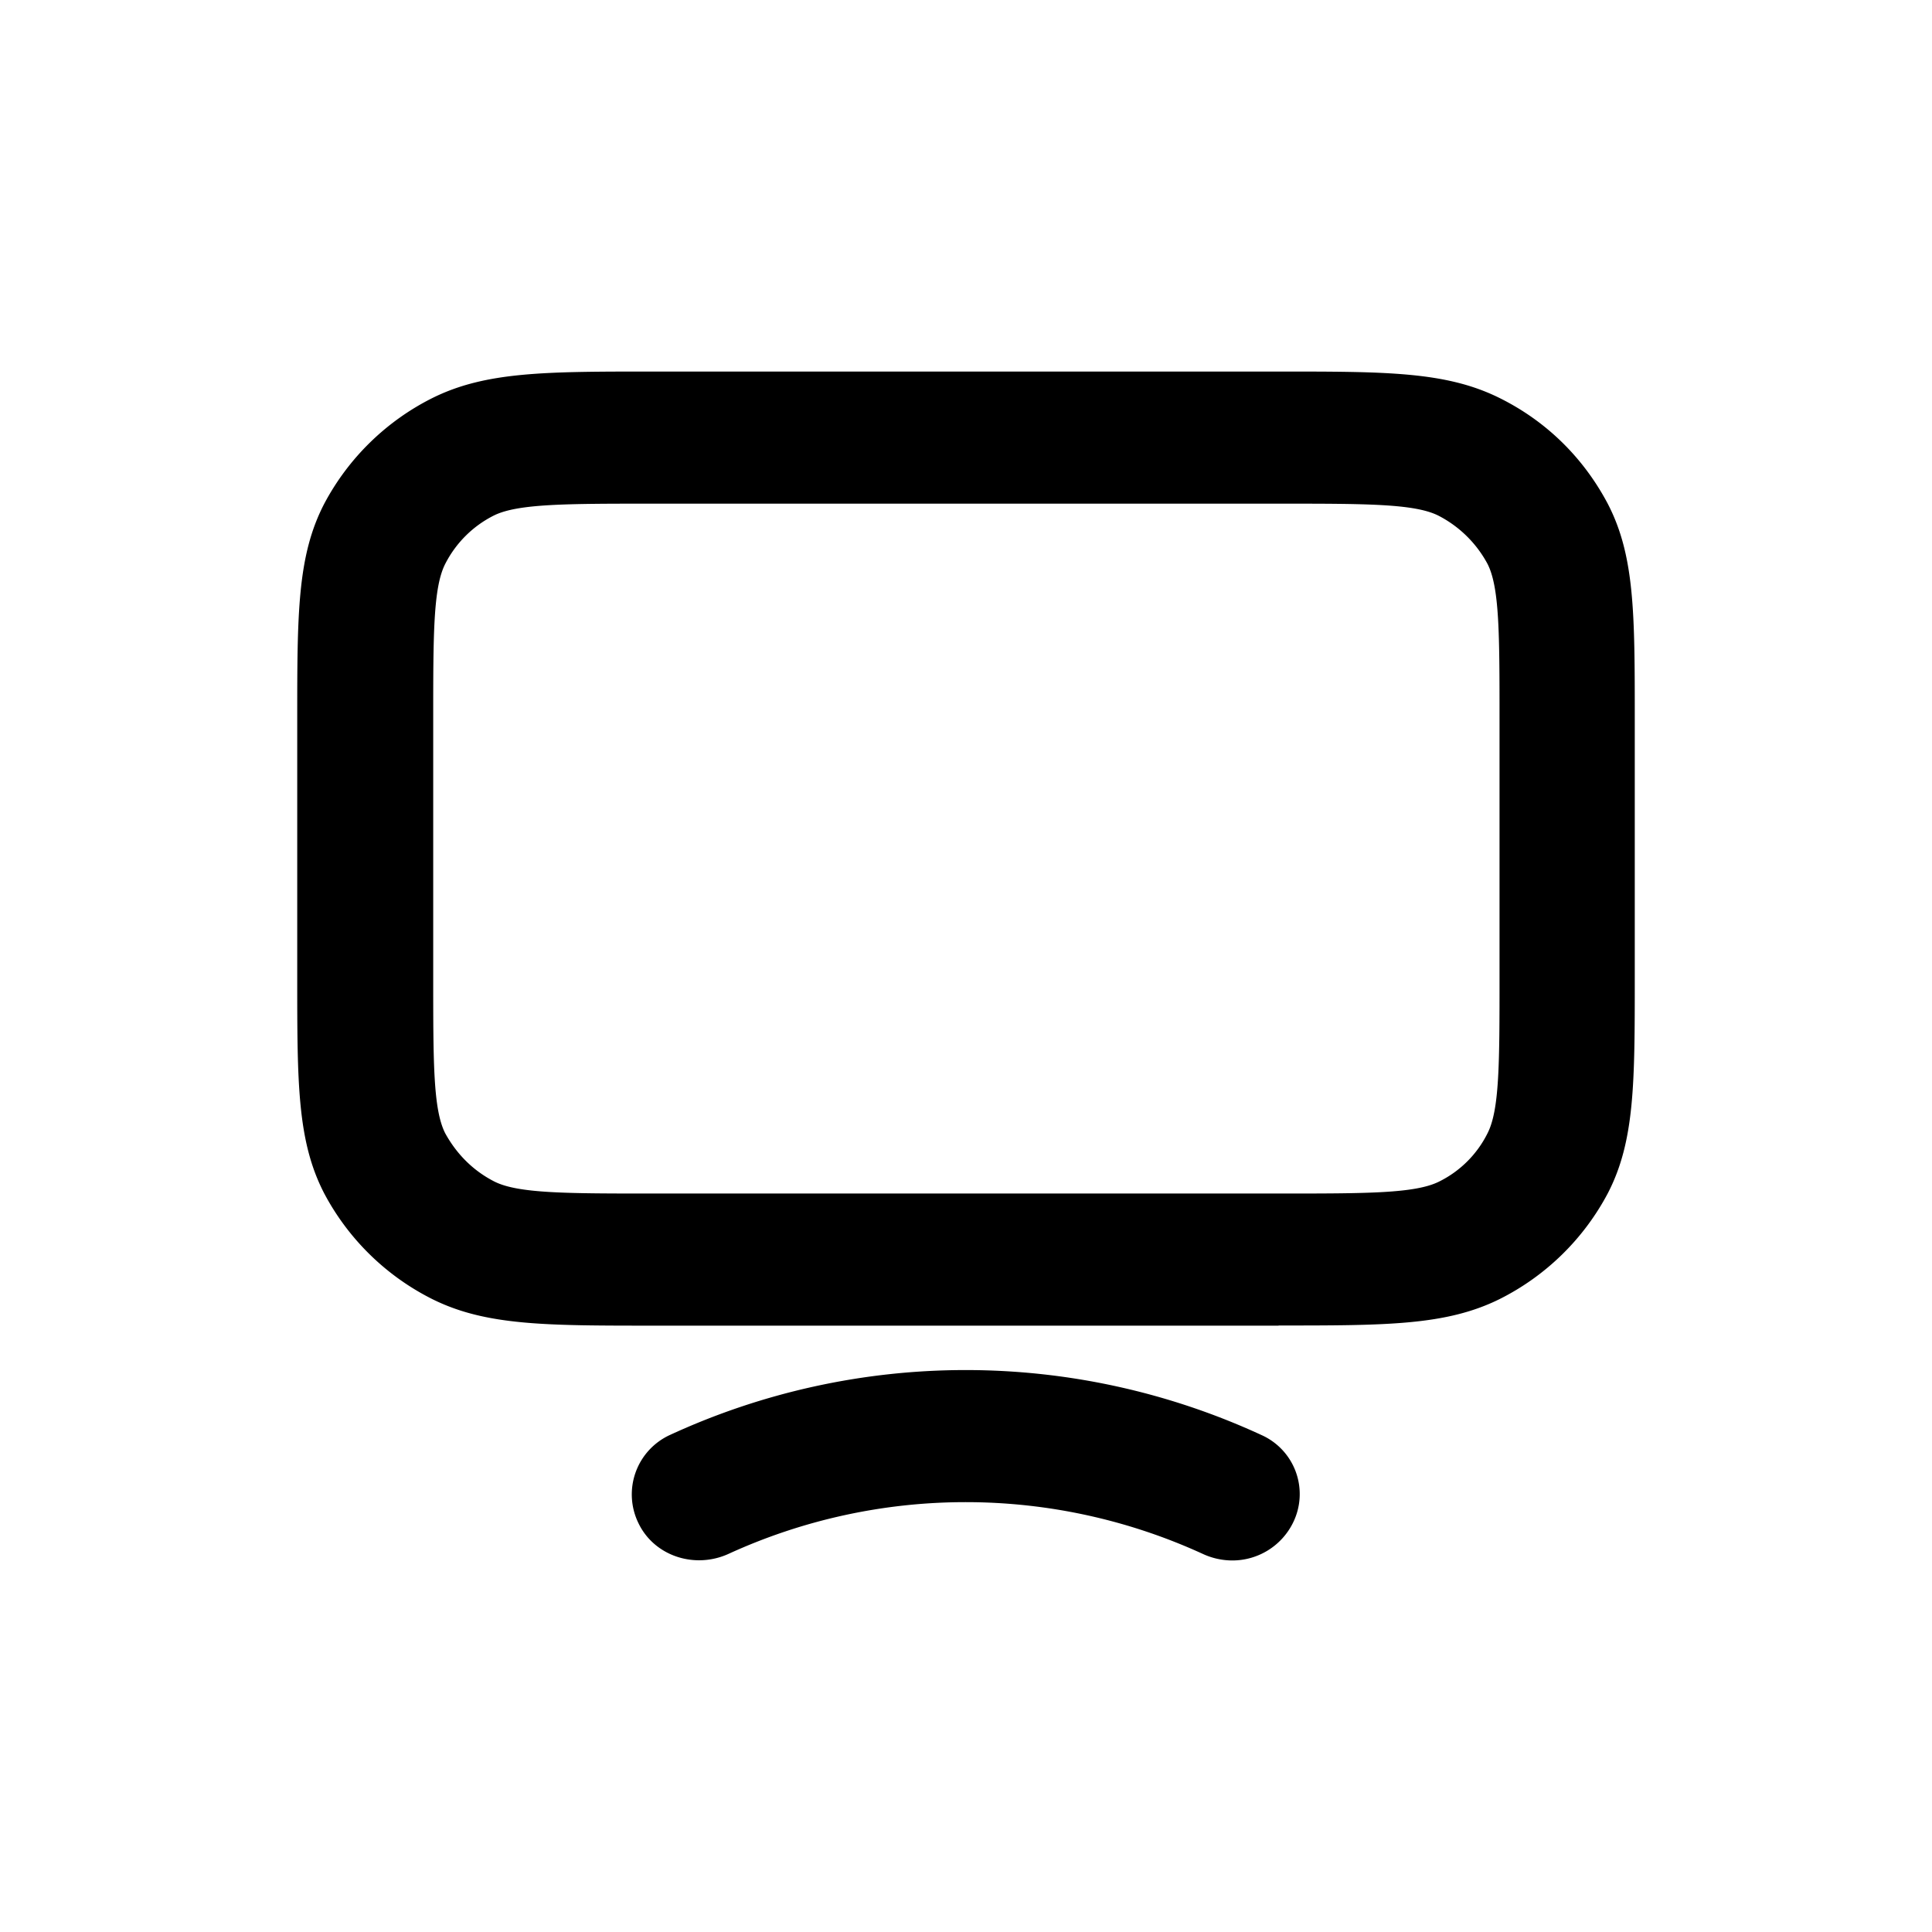 <svg xmlns="http://www.w3.org/2000/svg" width="26" height="26" fill="currentColor" class="sym sym-monitor" viewBox="0 0 26 26">
  <path d="M16.58 21a.95.95 0 0 1-.395-.089 7.66 7.66 0 0 0-6.38 0c-.456.208-1.002.03-1.214-.415a.88.88 0 0 1 .425-1.185 9.5 9.5 0 0 1 7.958 0 .87.87 0 0 1 .425 1.185.91.91 0 0 1-.82.504m.627-3.16H8.793c-1.456 0-2.255 0-2.973-.356a3.34 3.34 0 0 1-1.456-1.422C4 15.36 4 14.58 4 13.158V9.681c0-1.422 0-2.202.364-2.903A3.34 3.34 0 0 1 5.82 5.356C6.538 5 7.337 5 8.793 5h8.414c1.456 0 2.255 0 2.973.356.637.316 1.132.81 1.456 1.422C22 7.479 22 8.259 22 9.68v3.477c0 1.422 0 2.203-.364 2.904a3.34 3.34 0 0 1-1.456 1.422c-.718.355-1.517.355-2.973.355M8.793 6.778c-1.173 0-1.82 0-2.144.158a1.48 1.48 0 0 0-.657.652c-.162.316-.162.948-.162 2.093v3.477c0 1.146 0 1.778.162 2.094.152.276.374.504.668.652.323.158.97.158 2.143.158h8.414c1.173 0 1.82 0 2.144-.158a1.44 1.44 0 0 0 .657-.652c.162-.316.162-.948.162-2.094V9.681c0-1.145 0-1.777-.162-2.093a1.56 1.56 0 0 0-.667-.652c-.324-.158-.971-.158-2.144-.158z"/>
</svg>
